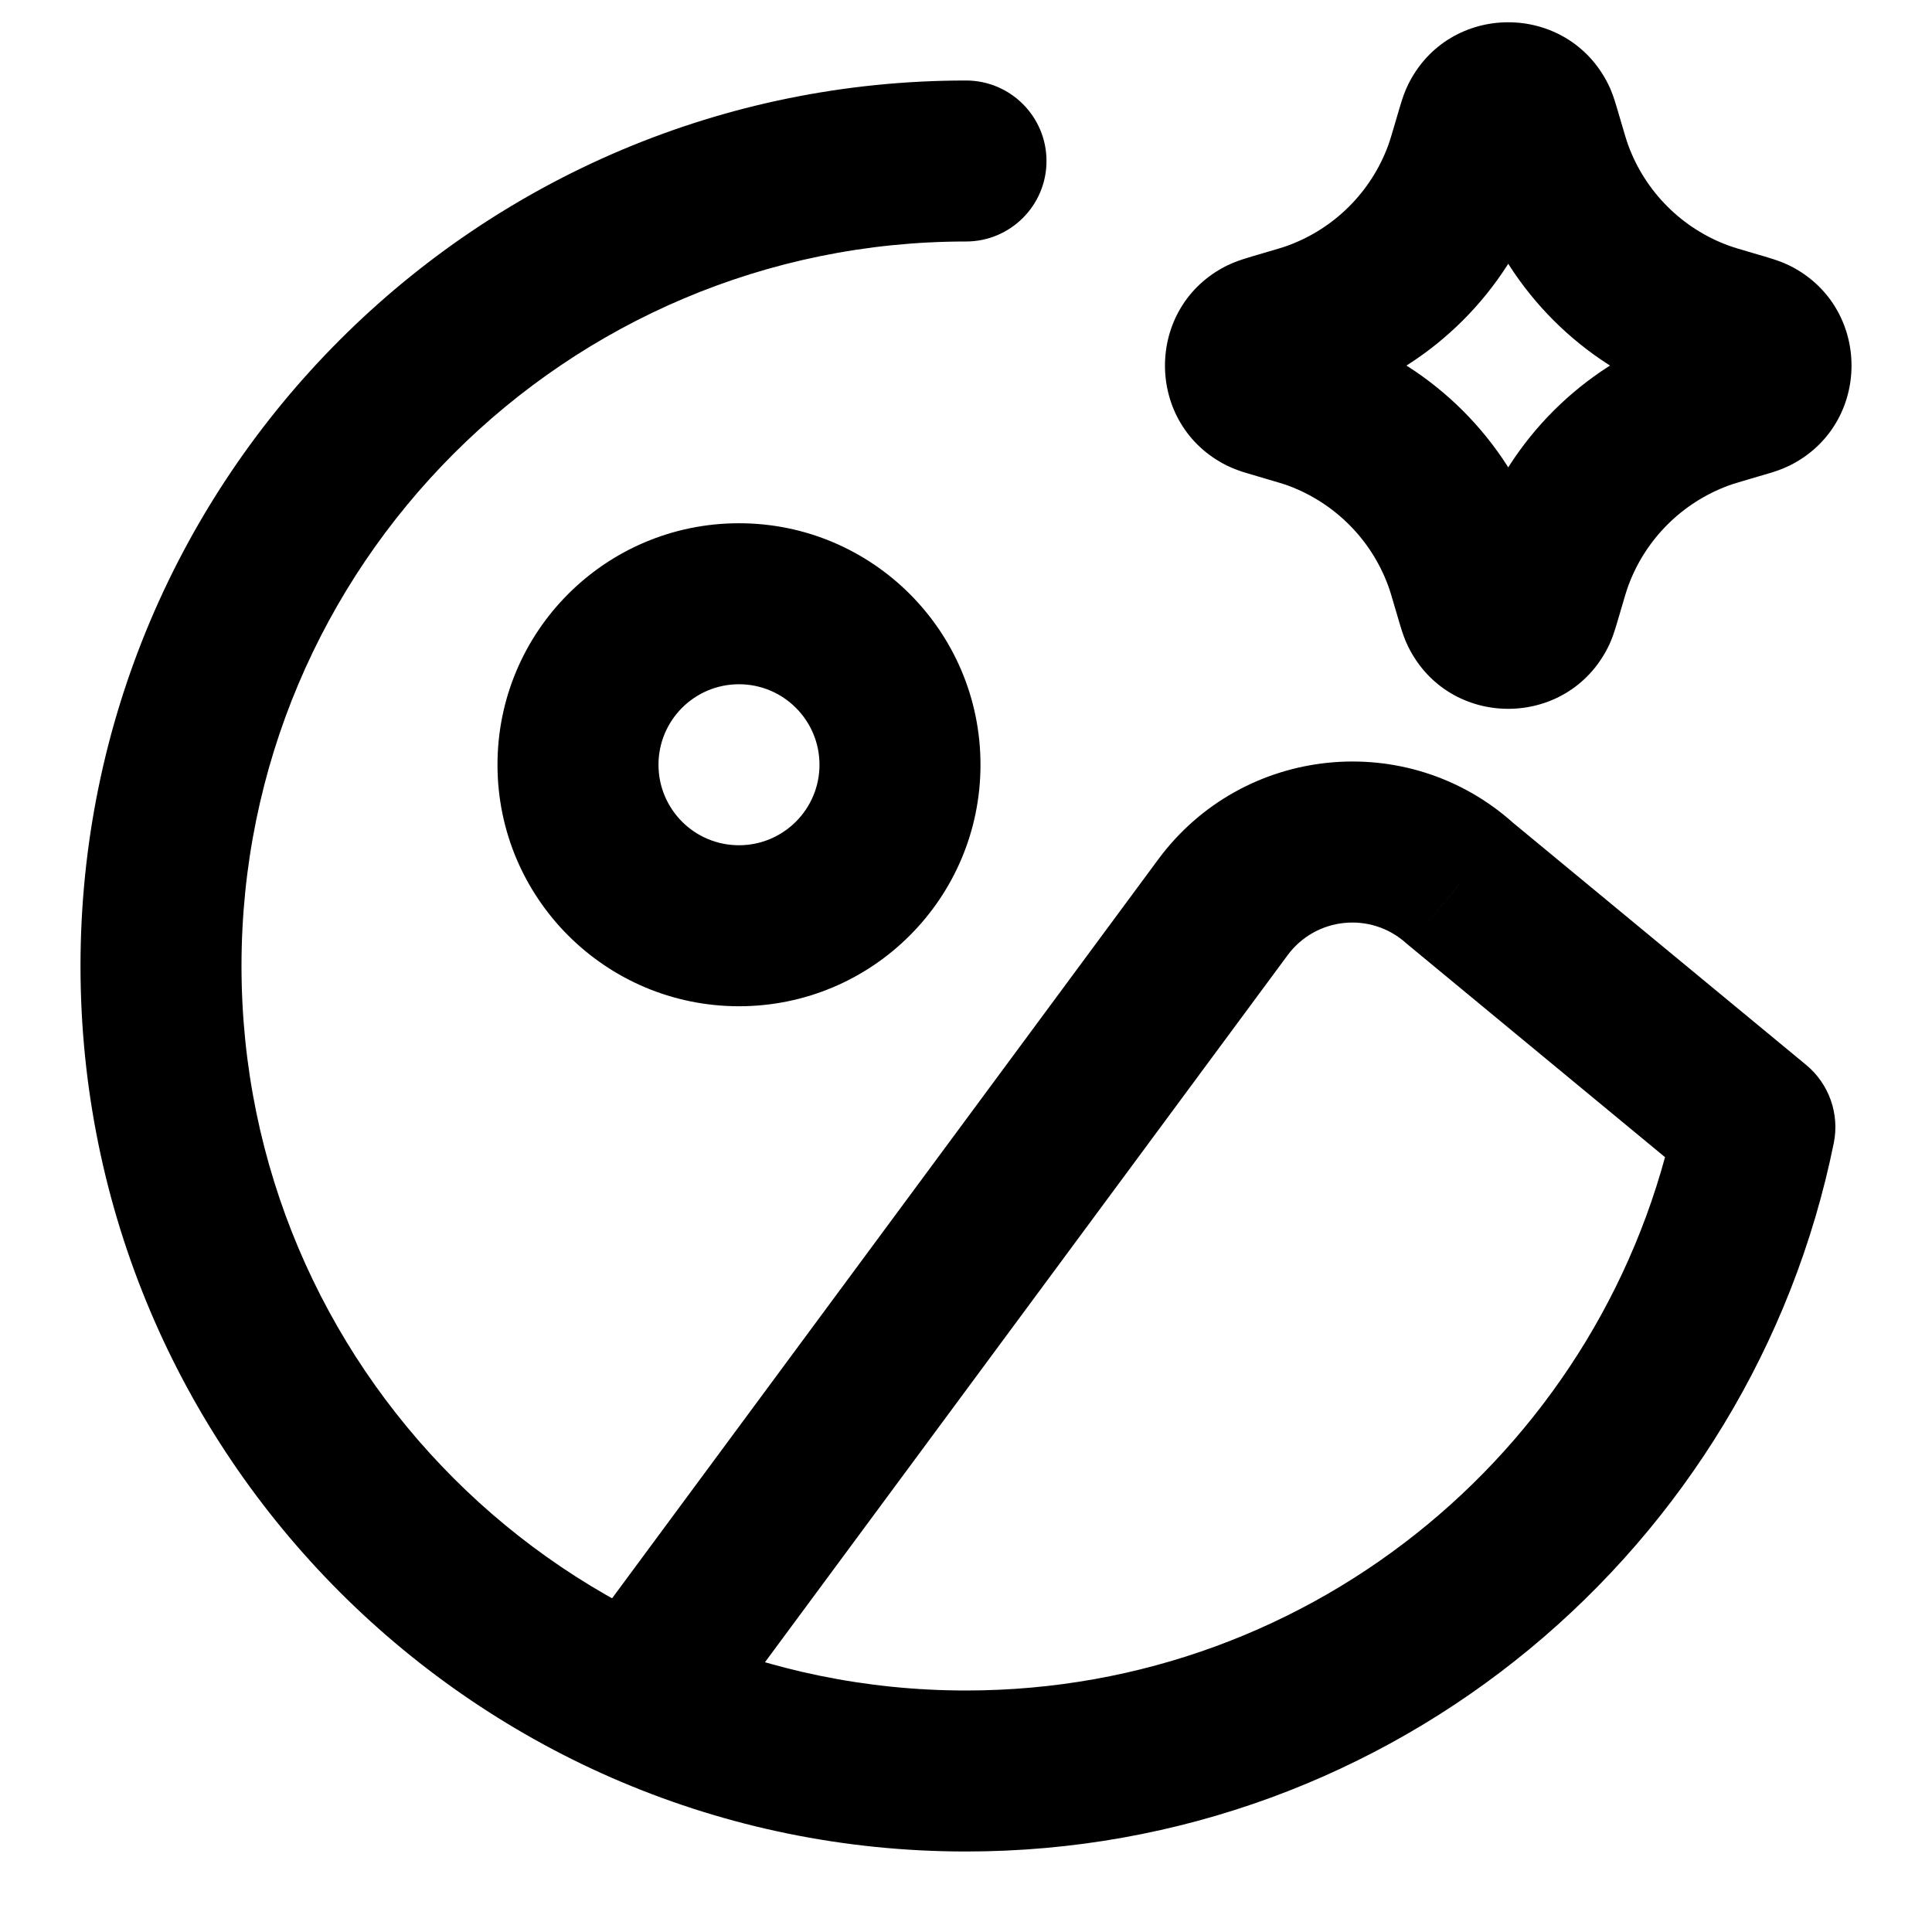 <svg width="24" height="24" viewBox="0 0 24 24" fill="none" xmlns="http://www.w3.org/2000/svg">
<path d="M7.196 20.406C6.868 20.85 6.962 21.476 7.406 21.804C7.85 22.132 8.476 22.038 8.804 21.594L7.196 20.406ZM15.191 11.271L14.387 10.677L15.191 11.271ZM18.137 10.973L17.468 11.717C17.479 11.726 17.489 11.735 17.5 11.744L18.137 10.973ZM21.8 14L22.78 14.199C22.853 13.837 22.721 13.464 22.437 13.229L21.8 14ZM12 3C12.552 3 13 2.552 13 2C13 1.448 12.552 1 12 1V3ZM15.924 4.119L15.643 3.159L15.924 4.119ZM16.349 3.987L16.003 3.049L16.349 3.987ZM18.314 1.729L17.354 1.449L18.314 1.729ZM18.182 2.154L17.244 1.808L18.182 2.154ZM15.924 4.963L15.643 5.923L15.924 4.963ZM15.687 4.888L15.242 5.784L15.687 4.888ZM15.687 4.195L15.242 3.299L15.687 4.195ZM18.314 7.353L17.354 7.634L18.314 7.353ZM18.182 6.929L17.244 7.275L18.182 6.929ZM16.349 5.095L16.003 6.033L16.349 5.095ZM19.158 7.353L20.118 7.634L19.158 7.353ZM19.082 7.59L19.978 8.035L19.082 7.59ZM18.389 7.59L17.494 8.035L18.389 7.59ZM21.548 4.963L21.828 5.923L21.548 4.963ZM21.123 5.095L21.469 6.033L21.123 5.095ZM19.29 6.929L20.228 7.275L19.29 6.929ZM21.548 4.119L21.828 3.159L21.548 4.119ZM21.785 4.195L22.23 3.299L21.785 4.195ZM21.785 4.888L22.23 5.784L21.785 4.888ZM19.158 1.729L20.118 1.449L19.158 1.729ZM19.29 2.154L20.228 1.808L19.29 2.154ZM21.123 3.987L21.469 3.049L21.123 3.987ZM19.082 1.492L19.978 1.047V1.047L19.082 1.492ZM18.389 1.492L17.494 1.047V1.047L18.389 1.492ZM10.18 9.5C10.18 10.052 9.732 10.5 9.18 10.5V12.5C10.837 12.5 12.18 11.157 12.18 9.5H10.18ZM9.18 10.5C8.627 10.5 8.18 10.052 8.18 9.5H6.18C6.18 11.157 7.523 12.5 9.18 12.5V10.5ZM8.18 9.5C8.18 8.948 8.627 8.5 9.18 8.5V6.5C7.523 6.5 6.18 7.843 6.18 9.5H8.18ZM9.18 8.5C9.732 8.5 10.18 8.948 10.18 9.5H12.18C12.18 7.843 10.837 6.5 9.18 6.5V8.5ZM8.804 21.594L15.995 11.866L14.387 10.677L7.196 20.406L8.804 21.594ZM17.5 11.744L21.163 14.771L22.437 13.229L18.774 10.203L17.5 11.744ZM15.995 11.866C16.346 11.391 17.029 11.322 17.468 11.717L18.806 10.23C17.49 9.045 15.439 9.253 14.387 10.677L15.995 11.866ZM12 21C7.029 21 3 16.971 3 12H1C1 18.075 5.925 23 12 23V21ZM3 12C3 7.029 7.029 3 12 3V1C5.925 1 1 5.925 1 12H3ZM20.82 13.801C19.986 17.909 16.353 21 12 21V23C17.323 23 21.761 19.22 22.78 14.199L20.82 13.801ZM16.205 5.079C16.408 5.02 16.555 4.977 16.694 4.926L16.003 3.049C15.943 3.071 15.874 3.092 15.643 3.159L16.205 5.079ZM17.354 1.449C17.287 1.679 17.266 1.748 17.244 1.808L19.12 2.5C19.172 2.36 19.214 2.213 19.274 2.01L17.354 1.449ZM16.694 4.926C17.819 4.511 18.706 3.624 19.12 2.5L17.244 1.808C17.032 2.383 16.578 2.837 16.003 3.049L16.694 4.926ZM16.205 4.004C16.17 3.993 16.142 3.985 16.117 3.978C16.093 3.971 16.076 3.966 16.064 3.962C16.051 3.958 16.05 3.957 16.056 3.96C16.06 3.961 16.068 3.964 16.079 3.968C16.09 3.973 16.109 3.981 16.131 3.992L15.242 5.784C15.338 5.831 15.435 5.861 15.467 5.871C15.516 5.886 15.579 5.904 15.643 5.923L16.205 4.004ZM15.643 3.159C15.579 3.178 15.516 3.196 15.467 3.212C15.435 3.222 15.338 3.252 15.242 3.299L16.131 5.09C16.109 5.102 16.09 5.11 16.079 5.114C16.068 5.119 16.06 5.122 16.056 5.123C16.05 5.125 16.051 5.125 16.064 5.121C16.076 5.117 16.093 5.112 16.117 5.105C16.142 5.097 16.17 5.089 16.205 5.079L15.643 3.159ZM16.131 3.992C16.585 4.217 16.585 4.865 16.131 5.09L15.242 3.299C14.215 3.809 14.215 5.274 15.242 5.784L16.131 3.992ZM19.274 7.072C19.214 6.87 19.172 6.722 19.12 6.583L17.244 7.275C17.266 7.334 17.287 7.404 17.354 7.634L19.274 7.072ZM15.643 5.923C15.874 5.991 15.943 6.011 16.003 6.033L16.694 4.157C16.555 4.105 16.408 4.063 16.205 4.004L15.643 5.923ZM19.12 6.583C18.706 5.458 17.819 4.571 16.694 4.157L16.003 6.033C16.578 6.246 17.032 6.699 17.244 7.275L19.12 6.583ZM18.198 7.072C18.188 7.107 18.18 7.136 18.173 7.16C18.165 7.185 18.16 7.201 18.157 7.213C18.152 7.226 18.152 7.227 18.154 7.221C18.155 7.217 18.159 7.209 18.163 7.198C18.168 7.187 18.175 7.169 18.187 7.146L19.978 8.035C20.026 7.939 20.055 7.842 20.065 7.811C20.081 7.761 20.099 7.699 20.118 7.634L18.198 7.072ZM17.354 7.634C17.373 7.699 17.391 7.761 17.407 7.811C17.417 7.842 17.446 7.939 17.494 8.035L19.285 7.146C19.297 7.169 19.304 7.187 19.309 7.198C19.313 7.209 19.316 7.217 19.318 7.221C19.32 7.227 19.319 7.226 19.315 7.213C19.312 7.201 19.307 7.185 19.299 7.16C19.292 7.136 19.284 7.107 19.274 7.072L17.354 7.634ZM18.187 7.146C18.412 6.692 19.06 6.692 19.285 7.146L17.494 8.035C18.003 9.062 19.468 9.062 19.978 8.035L18.187 7.146ZM21.267 4.004C21.064 4.063 20.917 4.105 20.778 4.157L21.469 6.033C21.529 6.011 21.598 5.991 21.828 5.923L21.267 4.004ZM20.118 7.634C20.185 7.404 20.206 7.334 20.228 7.275L18.352 6.583C18.3 6.722 18.258 6.87 18.198 7.072L20.118 7.634ZM20.778 4.157C19.653 4.571 18.766 5.458 18.352 6.583L20.228 7.275C20.44 6.699 20.894 6.246 21.469 6.033L20.778 4.157ZM21.267 5.079C21.302 5.089 21.33 5.097 21.355 5.105C21.379 5.112 21.396 5.117 21.408 5.121C21.421 5.125 21.422 5.125 21.416 5.123C21.412 5.122 21.404 5.119 21.392 5.114C21.381 5.11 21.363 5.102 21.34 5.09L22.23 3.299C22.134 3.252 22.037 3.222 22.005 3.212C21.956 3.196 21.893 3.178 21.828 3.159L21.267 5.079ZM21.828 5.923C21.893 5.904 21.956 5.886 22.005 5.871C22.037 5.861 22.134 5.831 22.23 5.784L21.34 3.992C21.363 3.981 21.381 3.973 21.392 3.968C21.404 3.964 21.412 3.961 21.416 3.96C21.422 3.957 21.421 3.958 21.408 3.962C21.396 3.966 21.379 3.971 21.355 3.978C21.33 3.985 21.302 3.993 21.267 4.004L21.828 5.923ZM21.34 5.09C20.887 4.865 20.887 4.217 21.34 3.992L22.23 5.784C23.257 5.274 23.257 3.809 22.23 3.299L21.34 5.09ZM18.198 2.01C18.258 2.213 18.3 2.36 18.352 2.5L20.228 1.808C20.206 1.748 20.185 1.679 20.118 1.449L18.198 2.01ZM21.828 3.159C21.598 3.092 21.529 3.071 21.469 3.049L20.778 4.926C20.917 4.977 21.064 5.02 21.267 5.079L21.828 3.159ZM18.352 2.5C18.766 3.624 19.653 4.511 20.778 4.926L21.469 3.049C20.894 2.837 20.44 2.383 20.228 1.808L18.352 2.5ZM20.118 1.449C20.099 1.384 20.081 1.321 20.065 1.272C20.055 1.24 20.026 1.143 19.978 1.047L18.187 1.937C18.175 1.914 18.168 1.896 18.163 1.885C18.159 1.873 18.155 1.865 18.154 1.862C18.152 1.856 18.152 1.856 18.157 1.869C18.16 1.881 18.165 1.898 18.173 1.922C18.18 1.947 18.188 1.975 18.198 2.01L20.118 1.449ZM19.274 2.01C19.284 1.975 19.292 1.947 19.299 1.922C19.307 1.898 19.312 1.881 19.315 1.869C19.319 1.856 19.32 1.856 19.318 1.862C19.316 1.865 19.313 1.873 19.309 1.885C19.304 1.896 19.297 1.914 19.285 1.937L17.494 1.047C17.446 1.143 17.417 1.24 17.407 1.272C17.391 1.321 17.373 1.384 17.354 1.449L19.274 2.01ZM19.978 1.047C19.468 0.02 18.003 0.02 17.494 1.047L19.285 1.937C19.06 2.391 18.412 2.391 18.187 1.937L19.978 1.047Z" fill="currentColor"/>
</svg>

